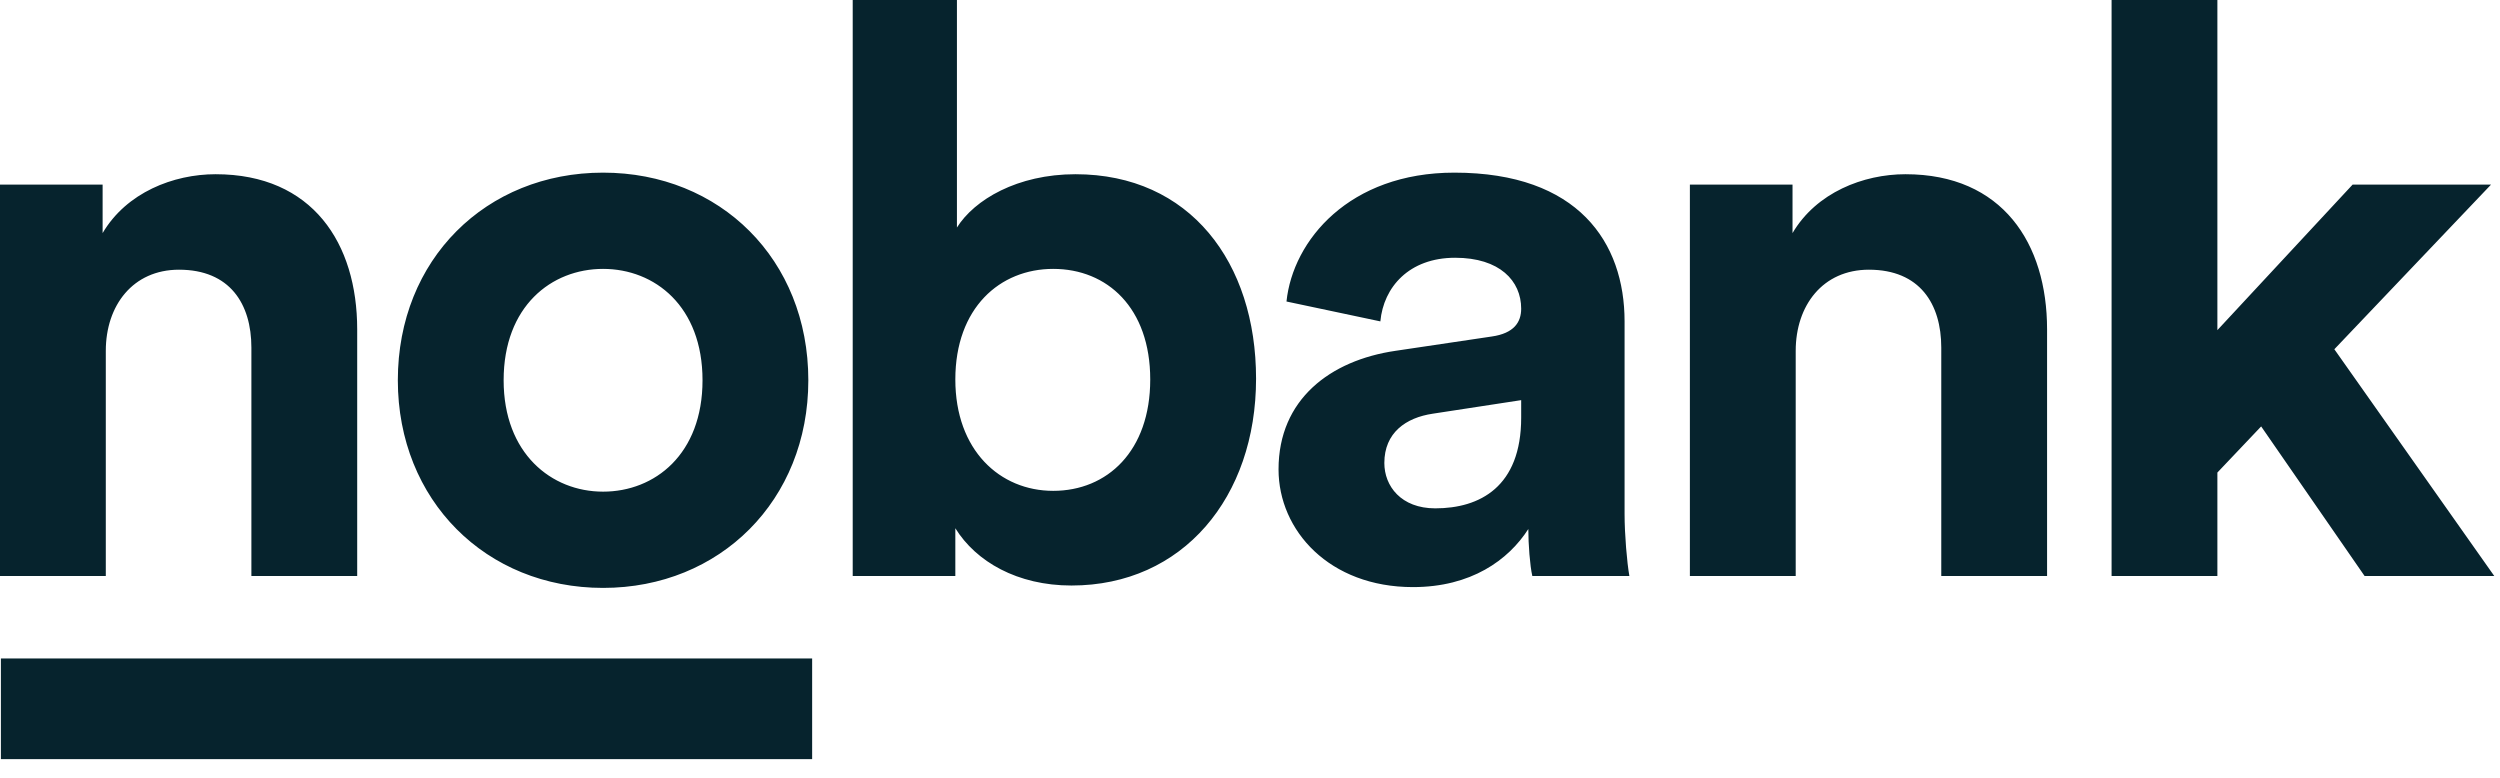 <svg width="106" height="33" viewBox="0 0 106 33" fill="none" xmlns="http://www.w3.org/2000/svg">
<path fill-rule="evenodd" clip-rule="evenodd" d="M40.506 24.421V22.397C41.383 23.814 43.137 24.826 45.431 24.826C50.153 24.826 53.257 21.082 53.257 16.056C53.257 11.131 50.457 7.387 45.6 7.387C43.137 7.387 41.316 8.466 40.574 9.647V0H36.155V24.421H40.506ZM48.77 16.09C48.77 19.125 46.949 20.812 44.655 20.812C42.395 20.812 40.506 19.092 40.506 16.09C40.506 13.054 42.395 11.401 44.655 11.401C46.949 11.401 48.77 13.054 48.77 16.09ZM21.354 16.123C21.354 19.227 23.378 20.846 25.57 20.846C27.763 20.846 29.787 19.26 29.787 16.123C29.787 12.986 27.763 11.401 25.57 11.401C23.378 11.401 21.354 12.986 21.354 16.123ZM16.868 16.123C16.868 10.996 20.612 7.32 25.57 7.32C30.529 7.32 34.273 10.996 34.273 16.123C34.273 21.217 30.529 24.927 25.57 24.927C20.612 24.927 16.868 21.217 16.868 16.123ZM7.589 11.435C5.633 11.435 4.486 12.953 4.486 14.875V24.421H0V7.826H4.351V9.883C5.363 8.163 7.353 7.387 9.141 7.387C13.256 7.387 15.145 10.322 15.145 13.964V24.421H10.659V14.74C10.659 12.885 9.748 11.435 7.589 11.435ZM59.91 24.893C56.368 24.893 54.21 22.498 54.21 19.901C54.21 16.933 56.402 15.28 59.168 14.875L63.249 14.268C64.194 14.133 64.498 13.661 64.498 13.088C64.498 11.907 63.587 10.929 61.698 10.929C59.742 10.929 58.662 12.177 58.527 13.627L54.547 12.784C54.817 10.187 57.212 7.32 61.664 7.32C66.926 7.32 68.882 10.288 68.882 13.627V21.79C68.882 22.667 68.984 23.848 69.085 24.421H64.97C64.869 23.983 64.801 23.072 64.801 22.431C63.958 23.746 62.373 24.893 59.91 24.893ZM58.696 19.631C58.696 20.609 59.404 21.554 60.855 21.554C62.743 21.554 64.498 20.643 64.498 17.709V16.966L60.753 17.54C59.607 17.709 58.696 18.349 58.696 19.631ZM76.138 14.875C76.138 12.953 77.284 11.435 79.241 11.435C81.4 11.435 82.31 12.885 82.31 14.74V24.421H86.796V13.964C86.796 10.322 84.907 7.387 80.792 7.387C79.005 7.387 77.014 8.163 76.003 9.883V7.826H71.651V24.421H76.138V14.875ZM99.752 7.826H105.621L98.976 14.808L105.756 24.421H100.258L95.873 18.08L94.017 20.036V24.421H89.531V0H94.017V13.998L99.752 7.826ZM0.038 32.186V27.919H34.435V32.186H0.038Z" fill="#06232D"/>
</svg>
